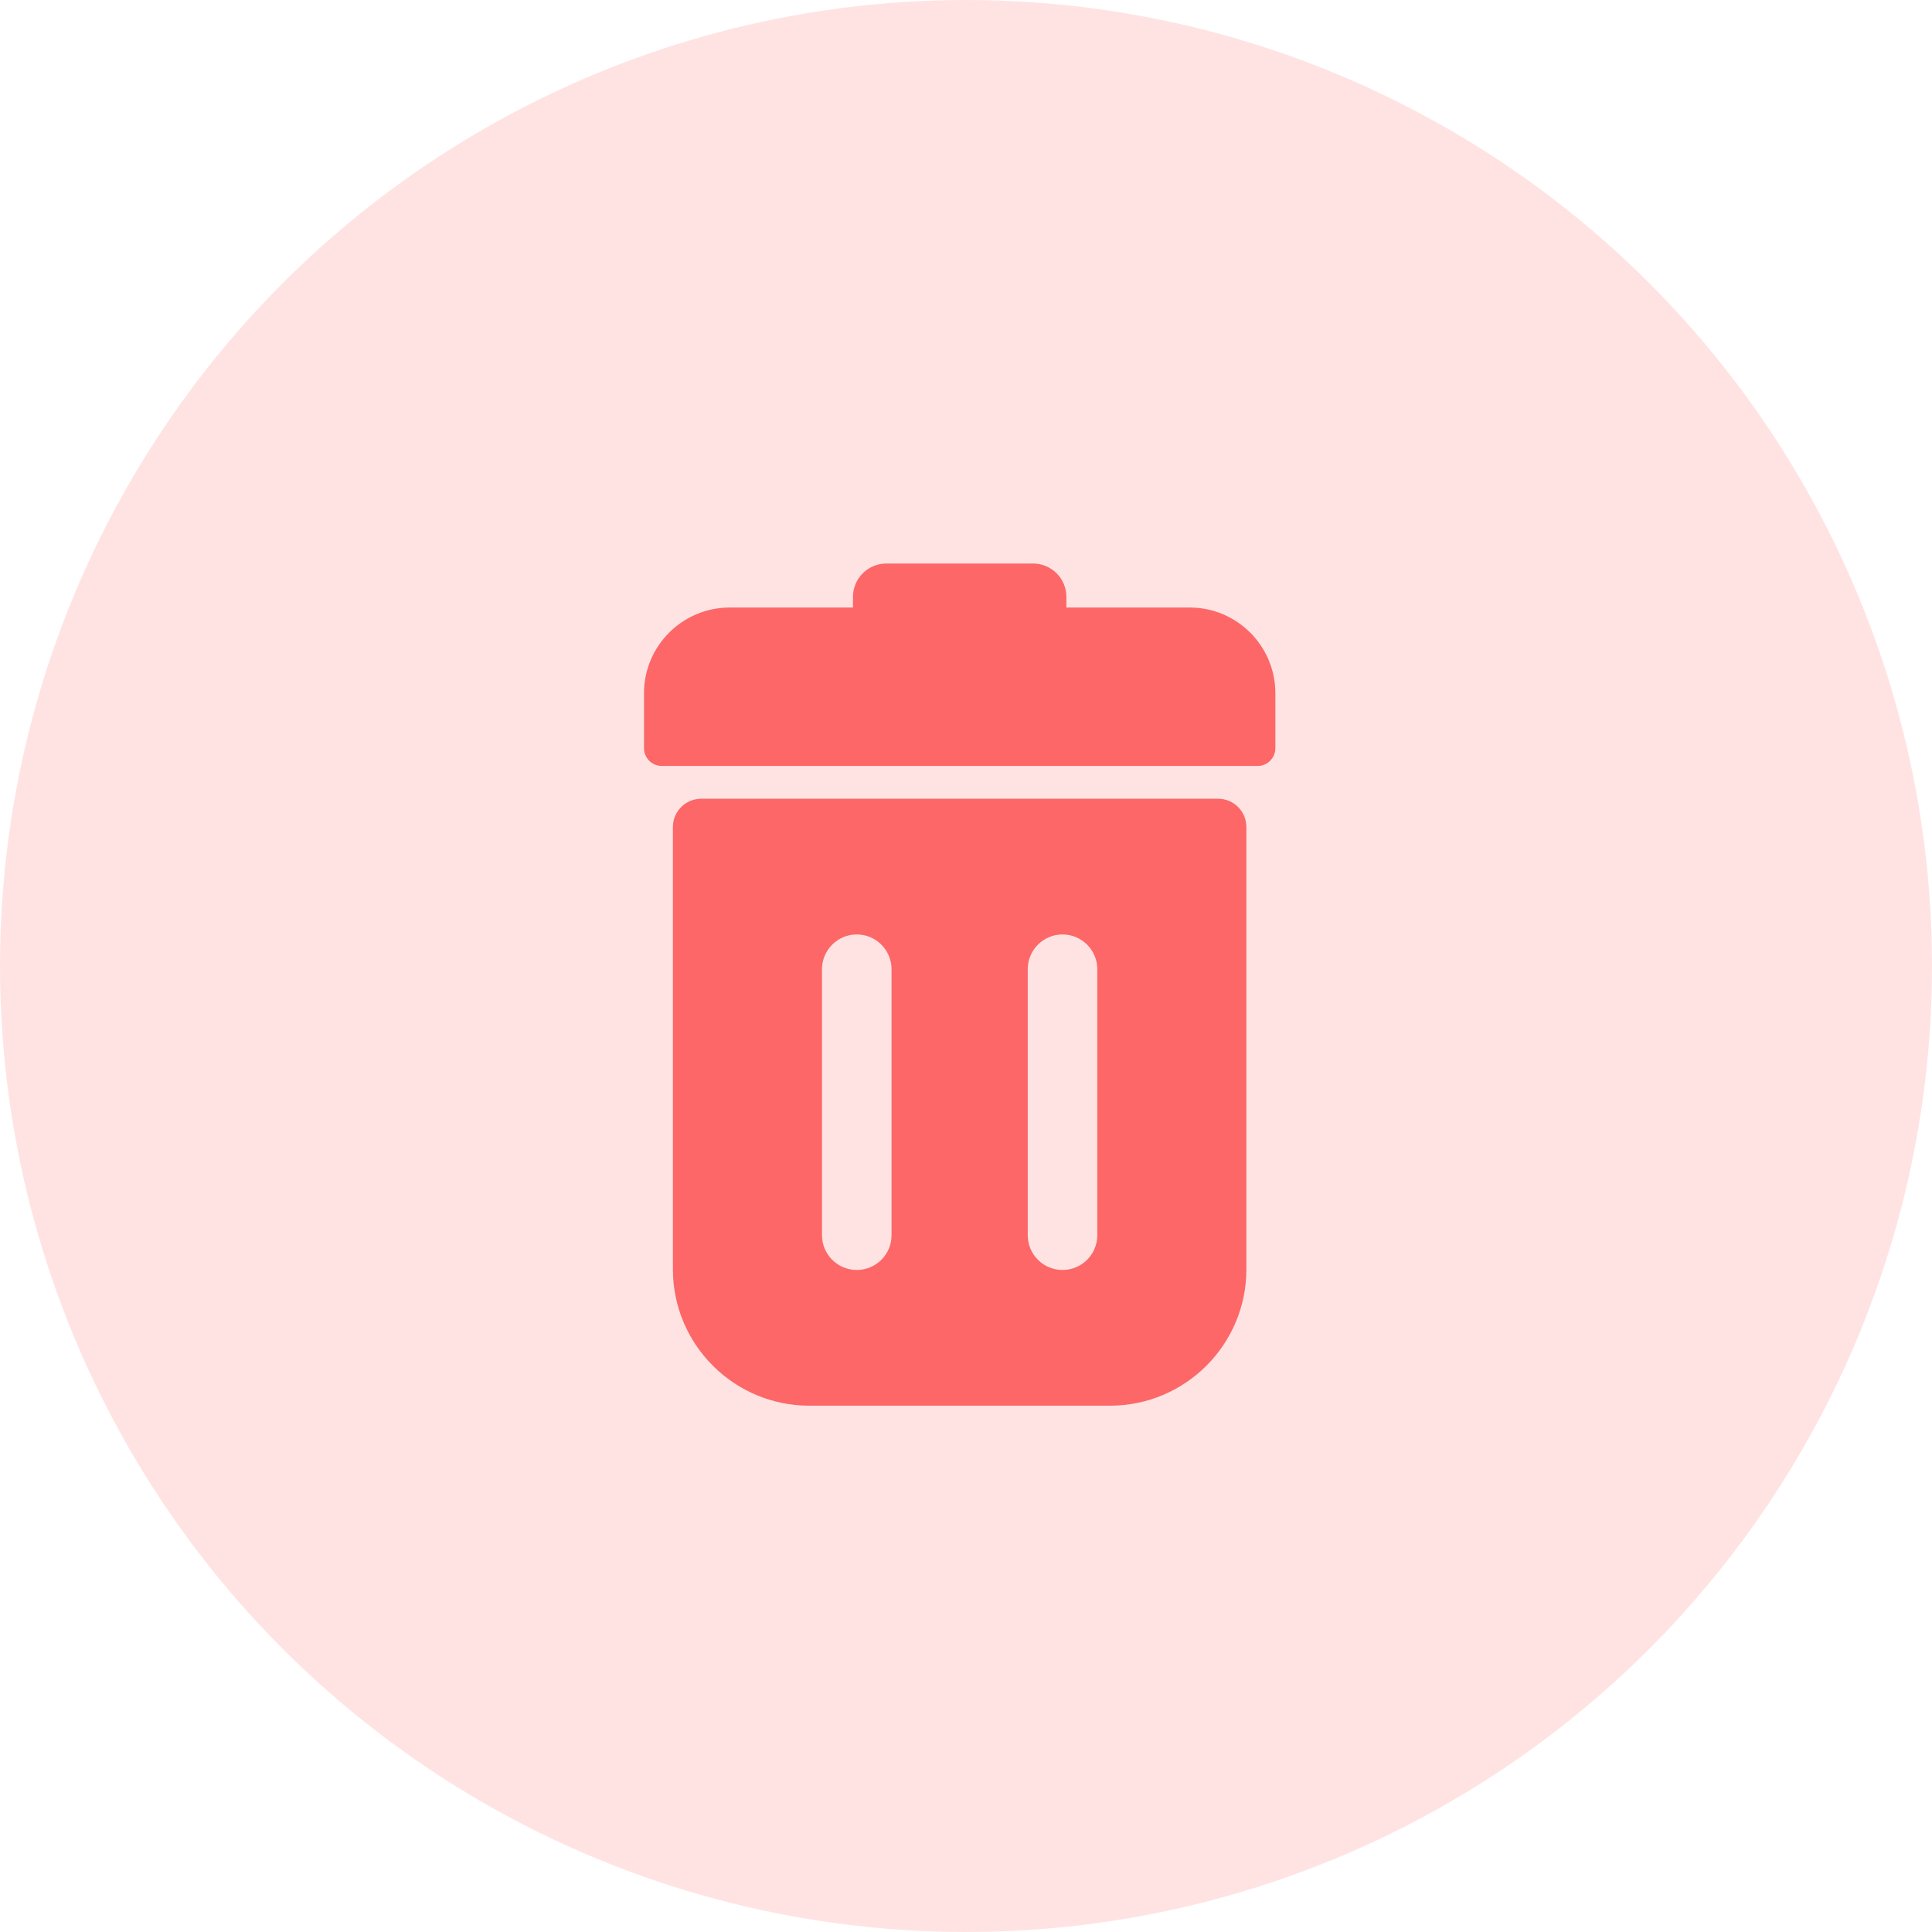 <svg width="24" height="24" viewBox="0 0 24 24" fill="none" xmlns="http://www.w3.org/2000/svg">
<circle cx="12" cy="12" r="12" fill="#FFE3E3"/>
<path d="M15.131 9.922H8.711C8.517 9.922 8.359 10.079 8.359 10.274V15.769C8.359 16.703 9.119 17.462 10.053 17.462H13.789C14.723 17.462 15.483 16.703 15.483 15.769V10.274C15.483 10.079 15.325 9.922 15.131 9.922ZM11.075 15.344C11.075 15.583 10.882 15.776 10.643 15.776C10.405 15.776 10.211 15.583 10.211 15.344V12.04C10.211 11.802 10.405 11.608 10.643 11.608C10.882 11.608 11.075 11.802 11.075 12.04V15.344ZM13.631 15.344C13.631 15.583 13.438 15.776 13.199 15.776C12.96 15.776 12.767 15.583 12.767 15.344V12.04C12.767 11.802 12.96 11.608 13.199 11.608C13.438 11.608 13.631 11.802 13.631 12.04V15.344Z" fill="#FD6767"/>
<path d="M14.779 7.547H13.247V7.414C13.247 7.186 13.061 7 12.833 7H11.011C10.782 7 10.596 7.186 10.596 7.414V7.547H9.064C8.477 7.547 8 8.025 8 8.611V9.294C8 9.416 8.099 9.515 8.221 9.515H15.623C15.745 9.515 15.843 9.416 15.843 9.294V8.611C15.843 8.025 15.366 7.547 14.779 7.547Z" fill="#FD6767"/>
</svg>
